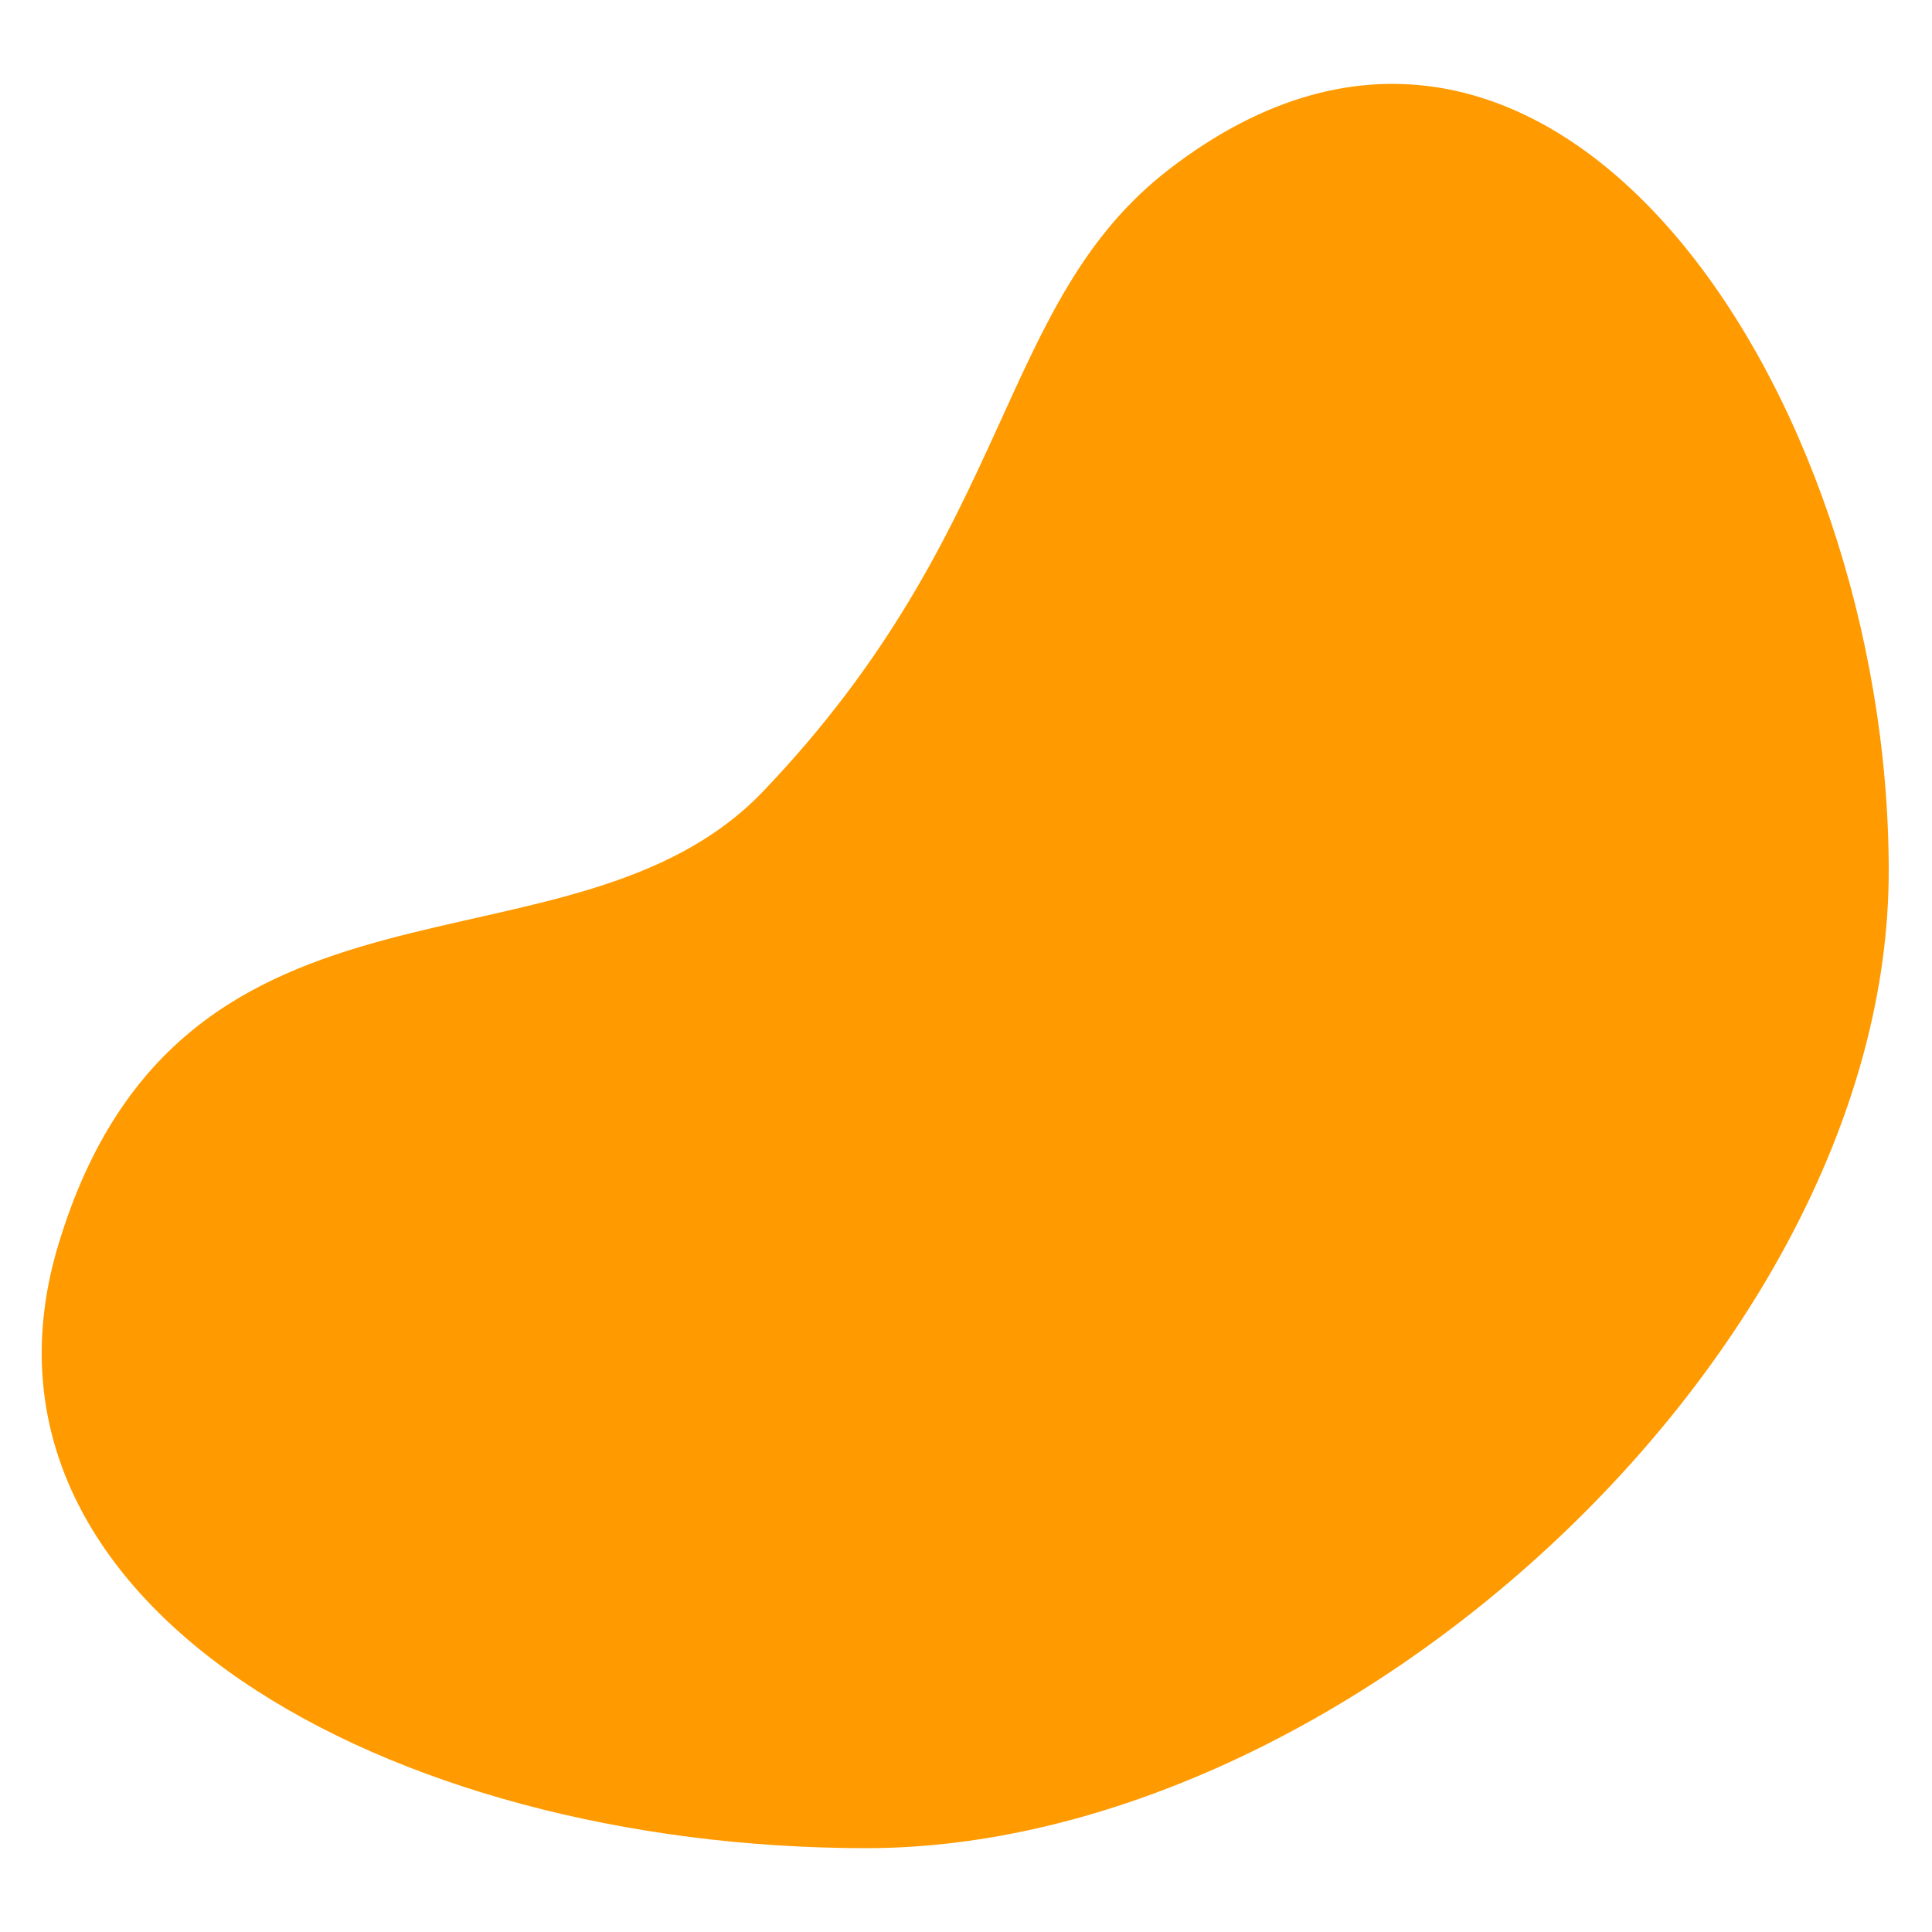<?xml version="1.0" encoding="UTF-8"?>
<svg xmlns="http://www.w3.org/2000/svg" version="1.1" viewBox="0 0 500 500">
  <defs>
    <style>
      .cls-1 {
        fill: #ff9a00;
      }
    </style>
  </defs>
  <!-- Generator: Adobe Illustrator 28.7.1, SVG Export Plug-In . SVG Version: 1.2.0 Build 142)  -->
  <g>
    <g id="Layer_1">
      <path class="cls-1" d="M488.8,225.4c0,123.9-140.6,252.9-264.6,252.9S-13.2,414.9,15.2,321.8c32.1-105.7,132.6-64.9,182.4-117.1,65.3-68.4,60.1-126.4,105.1-161,98.2-75.5,186.1,57.8,186.1,181.7Z"/>
    </g>
  </g>
</svg>